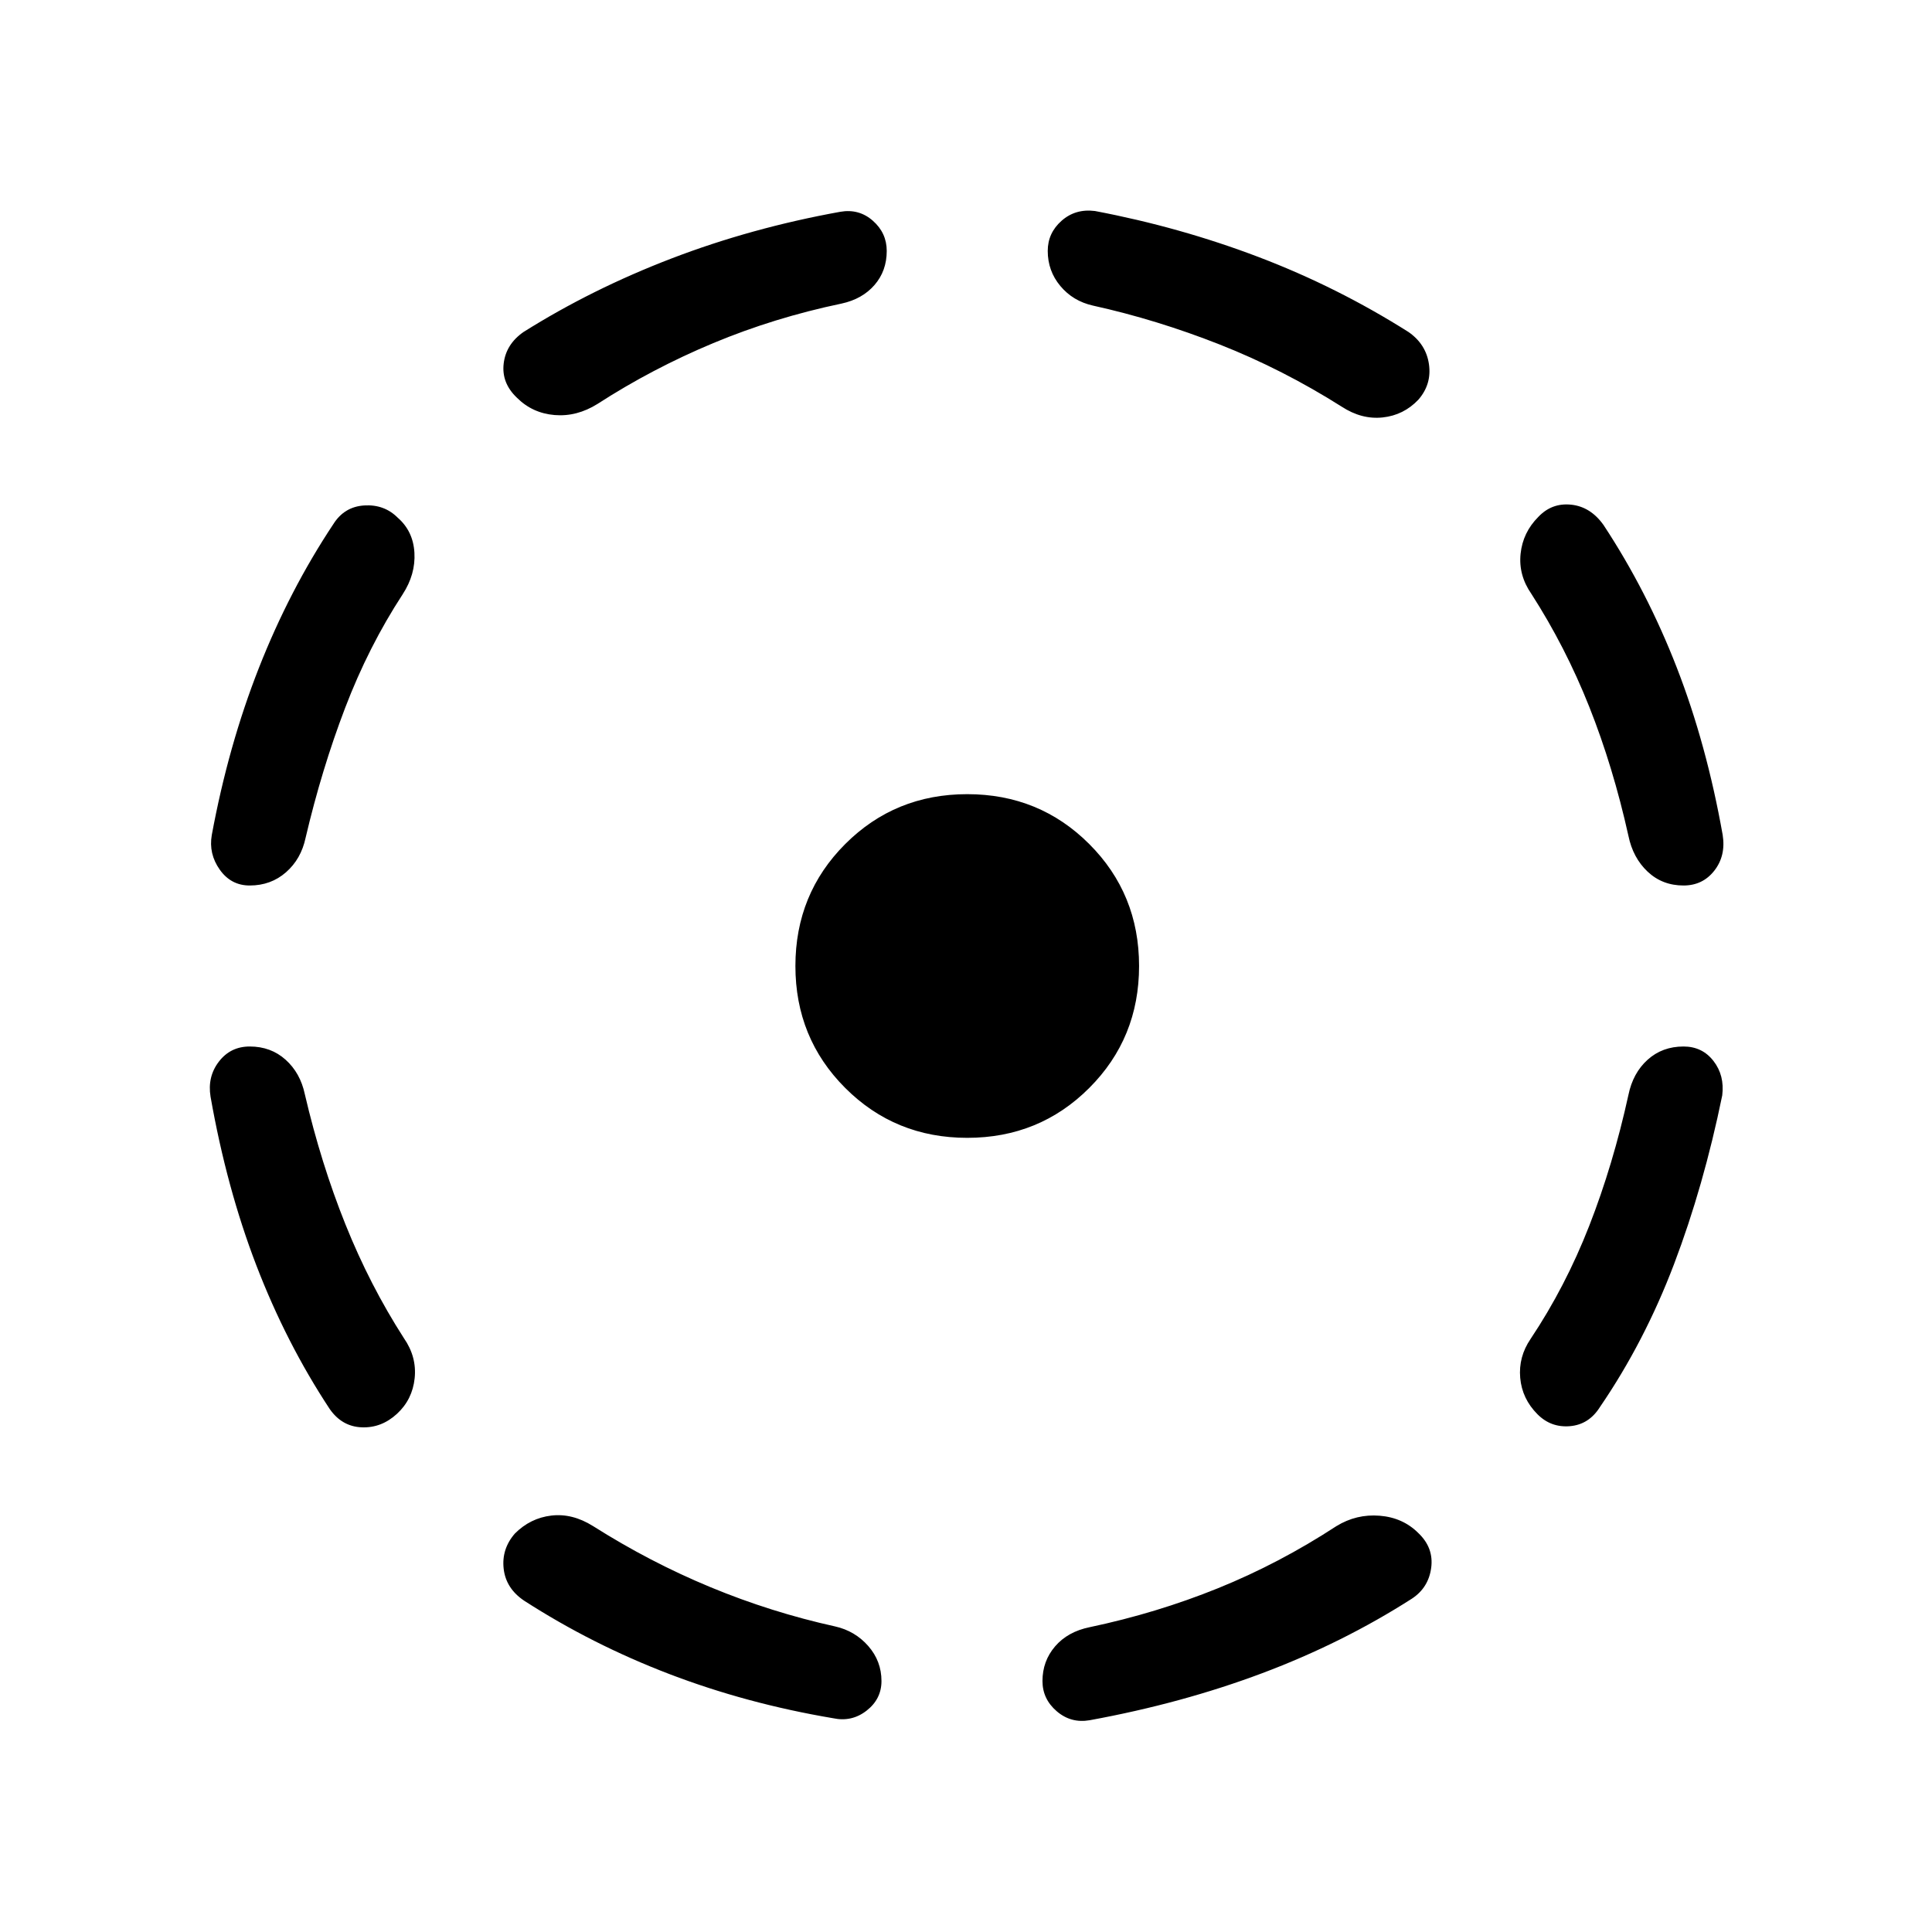 <svg xmlns="http://www.w3.org/2000/svg" width="48" height="48" viewBox="0 -960 960 960"><path d="M151.462-416.308q8 34.308 20.154 64.615 12.154 30.308 29.077 56.616 6.461 9.308 5.346 19.923-1.115 10.615-8.808 17.692-7.692 7.077-17.499 6.692-9.808-.385-15.884-9.077-21.616-32.769-36.424-71.269-14.807-38.5-22.807-83.962-1.616-9.922 4.154-17.422 5.769-7.5 15.307-7.5 10.538 0 17.846 6.577 7.307 6.577 9.538 17.115Zm48.616-248.385q-16.924 25.924-28.578 56.424t-19.654 64.577q-2.23 10.538-9.73 17.115-7.5 6.577-18.038 6.577-9.308 0-14.884-7.884-5.577-7.885-3.962-17.192 8.231-44.462 23.423-83.077 15.193-38.616 36.962-71.385 5.461-8.692 15.384-9.307 9.923-.616 16.615 6.076 7.692 6.693 8.308 17.423.615 10.731-5.846 20.653Zm94.614 463Q323-183.77 353.116-171.308q30.115 12.462 61.808 19.462 9.922 2.23 16.499 9.73 6.577 7.5 6.577 17.423 0 8.923-7.384 14.692-7.385 5.769-16.692 3.769-42.846-7.231-81.27-21.923-38.423-14.693-72.192-36.462-9.077-6.077-10.192-15.884-1.115-9.808 5.577-17.5 7.692-7.692 18.115-8.923 10.423-1.23 20.73 5.231Zm123.462-607.461q-33.461 7-63.769 19.654t-57.462 30.193q-10.308 6.461-21.346 5.538t-18.73-8.615q-7.692-7.307-6.577-16.923 1.115-9.615 9.808-15.692 34-21.384 73.615-36.577 39.615-15.192 83.846-23.192 9.307-1.615 16.192 4.462 6.884 6.076 6.884 14.999 0 9.923-6.076 16.923-6.077 7-16.385 9.23Zm62.461 414.538q-35.845 0-60.614-24.769T395.232-480q0-35.846 24.769-60.615 24.769-24.769 60.614-24.769 35.846 0 60.615 24.769 24.769 24.769 24.769 60.615 0 35.846-24.769 60.615-24.769 24.769-60.615 24.769Zm183.462 192.923q9.923-6.077 21.461-5.154 11.538.923 19.231 8.616 7.692 7.307 6.384 17.23-1.308 9.923-9.615 15.384-34.385 22-74.308 37-39.923 15-85.769 23.385-9.307 1.615-16.384-4.462Q518-115.77 518-124.693q0-9.923 6.269-17.231 6.269-7.307 17.192-9.538 33.231-7 63.731-19.346 30.501-12.346 58.885-30.885ZM543.076-808.154q-9.922-2.23-16.192-9.73-6.269-7.5-6.269-17.423 0-8.923 6.885-14.999 6.884-6.077 16.576-4.846 42.231 8 81.346 22.884 39.116 14.885 74.5 37.269 8.693 6.077 10.116 16t-5.269 17.615q-7.308 7.692-17.731 8.808-10.423 1.115-20.345-5.346-29.308-18.539-60.616-30.885-31.308-12.347-63.001-19.347Zm266.078 392.23q2.23-10.922 9.538-17.499Q825.999-440 836.537-440q9.308 0 14.885 7.192t4.346 17.115q-9.231 45.077-23.923 83.769-14.693 38.693-36.846 71.077-5.462 8.692-14.885 9.5-9.423.808-16.115-5.884-7.692-7.693-8.615-18.115-.923-10.423 5.154-19.346 17.308-25.923 29.154-56.231 11.846-30.308 19.462-65.001Zm-48.232-248.999q-6.461-9.308-5.346-19.923 1.116-10.615 8.808-18.307 6.692-7.077 16.307-6.077 9.615 1 16.077 10.077 21.615 32.769 36.423 70.884 14.808 38.116 22.808 83.193 1.615 10.307-4.154 17.692Q846.076-520 836.537-520q-10.538 0-17.845-6.884-7.308-6.885-9.538-17.808-7.616-34.308-19.462-64.115-11.846-29.808-28.77-56.116Z"/></svg>
